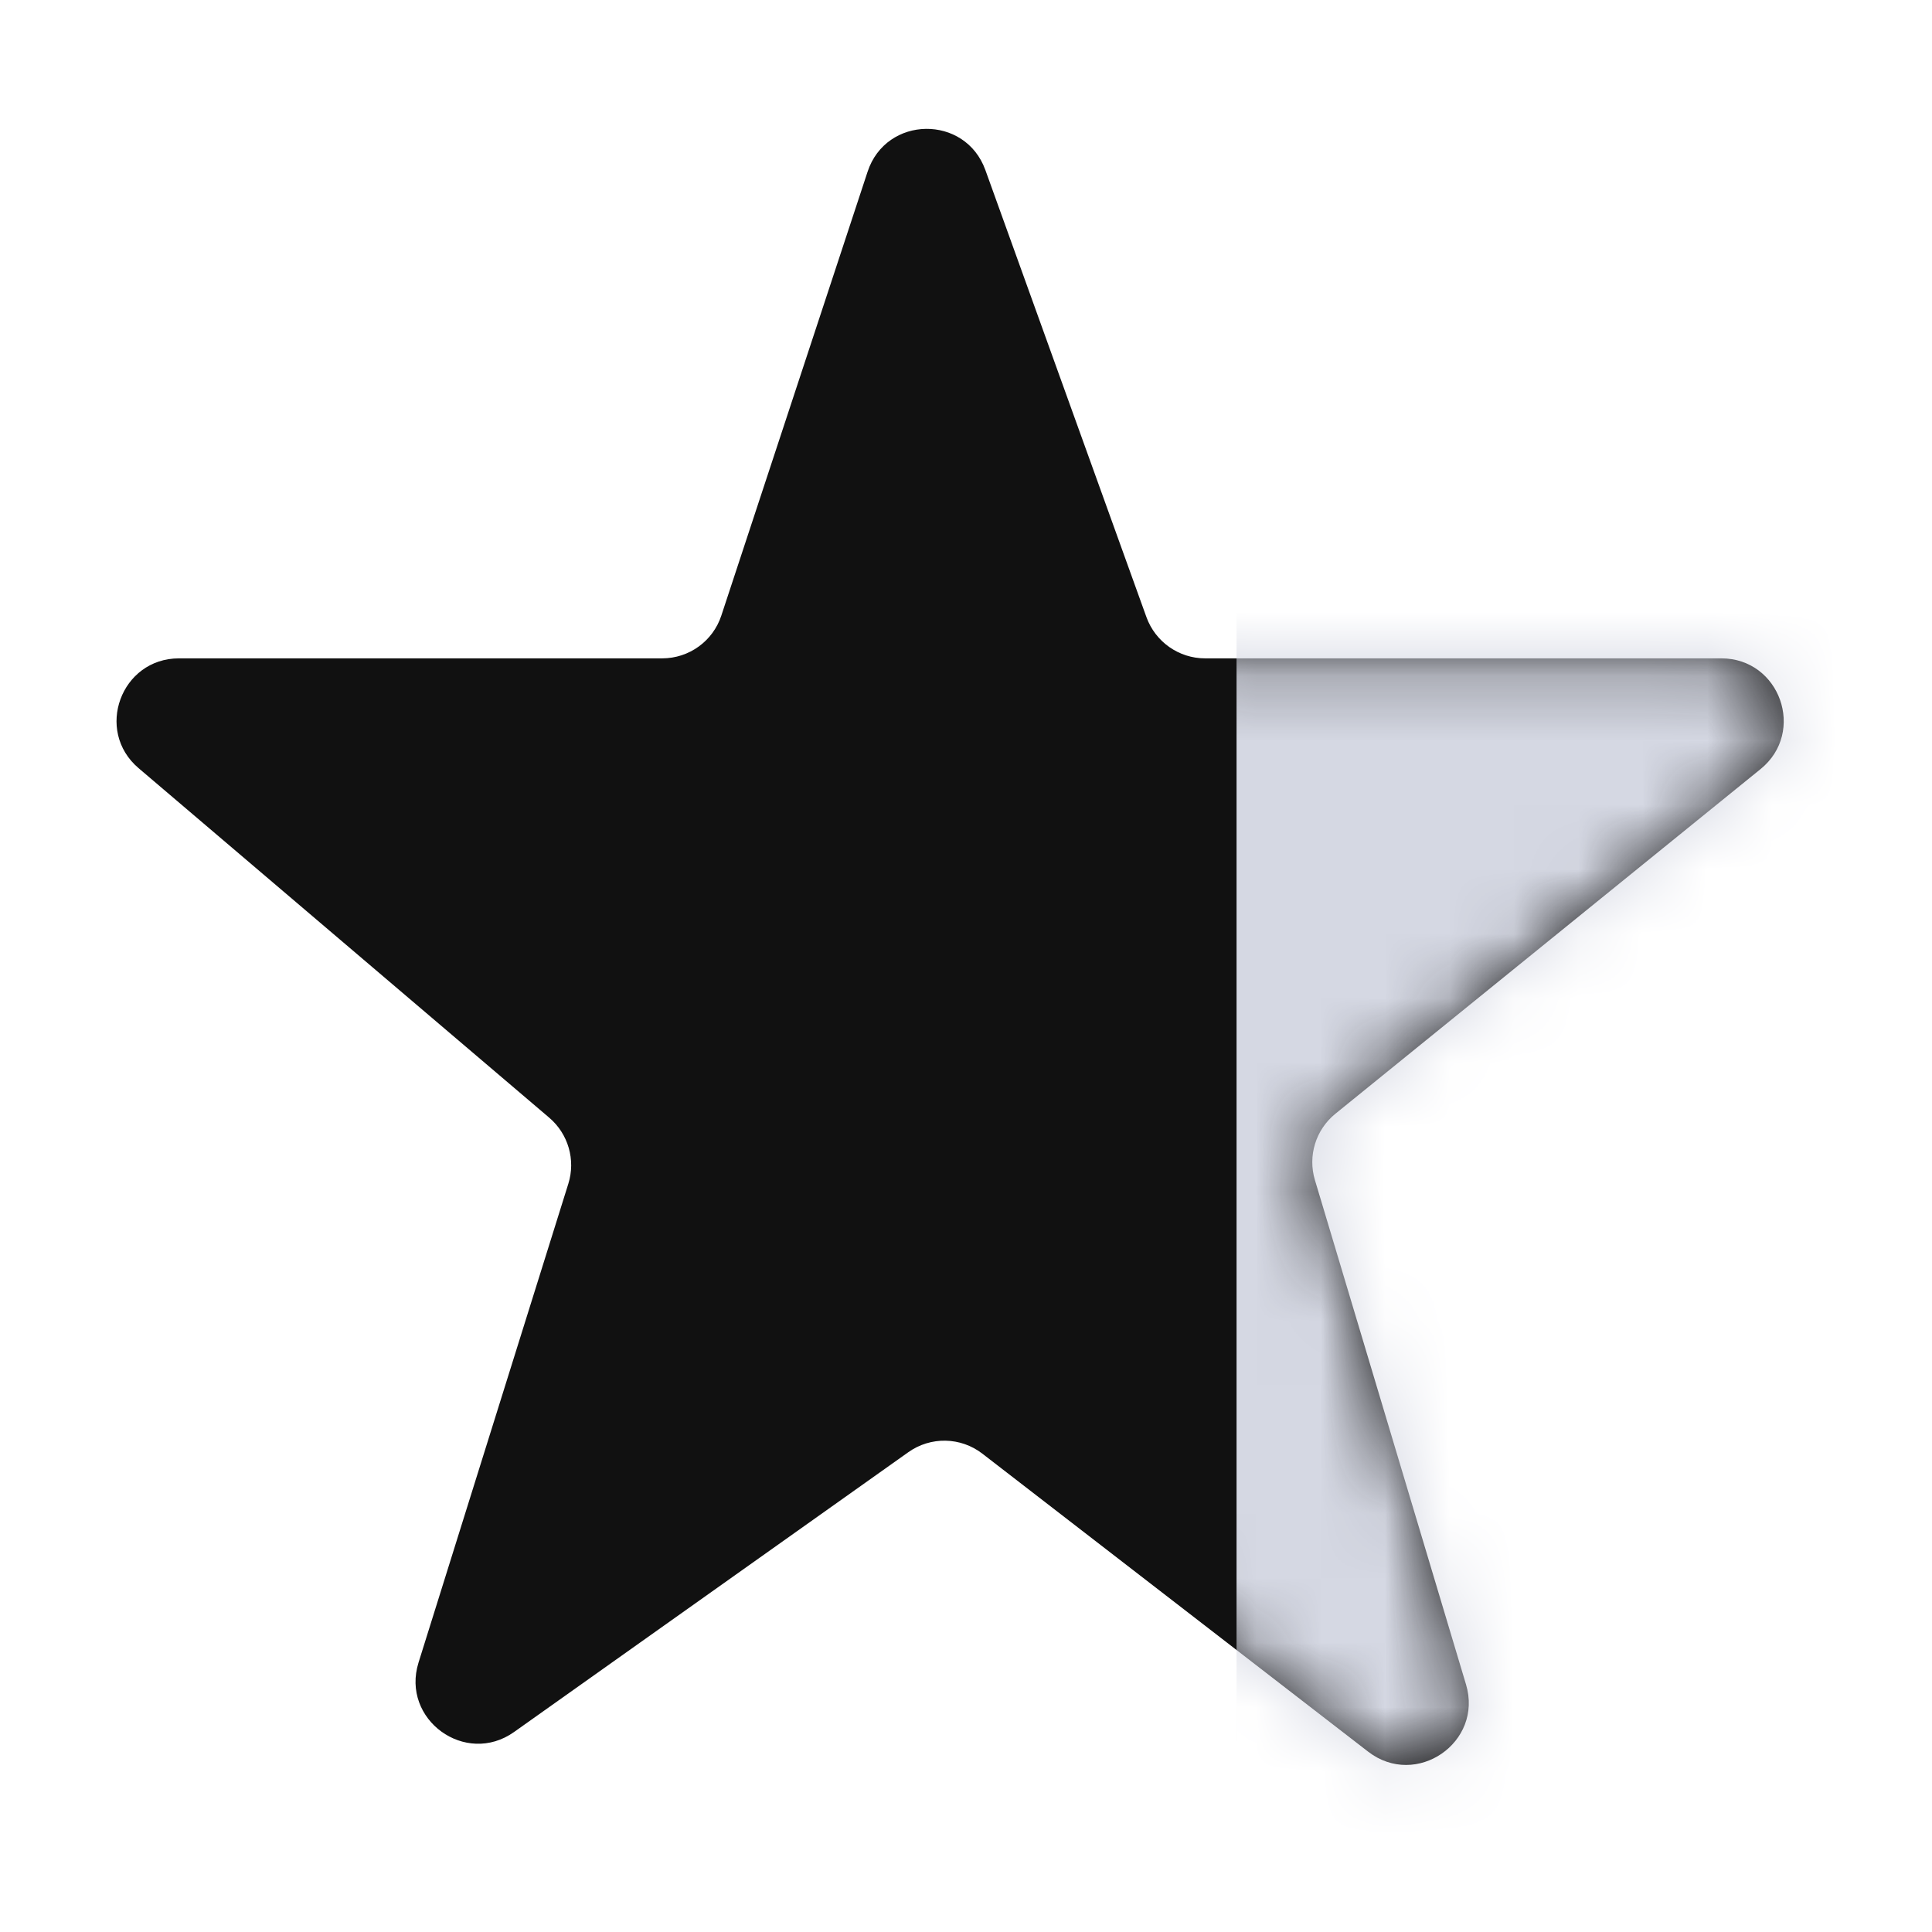 <svg width="30" height="30" viewBox="0 0 30 30" fill="none" xmlns="http://www.w3.org/2000/svg">
<path fill-rule="evenodd" clip-rule="evenodd" d="M15.301 2.641C14.989 1.775 13.76 1.792 13.472 2.666L11.201 9.558C11.071 9.955 10.7 10.223 10.282 10.223H2.779C1.879 10.223 1.466 11.345 2.152 11.928L8.528 17.355C8.824 17.607 8.941 18.011 8.825 18.381L6.499 25.816C6.223 26.7 7.227 27.431 7.983 26.894L14.104 22.55C14.451 22.303 14.918 22.312 15.255 22.573L21.245 27.2C21.99 27.775 23.034 27.057 22.764 26.156L20.418 18.324C20.305 17.948 20.431 17.541 20.736 17.294L27.337 11.943C28.046 11.369 27.64 10.223 26.728 10.223H18.713C18.305 10.223 17.941 9.967 17.802 9.583L15.301 2.641Z" fill="#111111"/>
<mask id="mask0_1_101" style="mask-type:alpha" maskUnits="userSpaceOnUse" x="1" y="2" width="27" height="26">
<path fill-rule="evenodd" clip-rule="evenodd" d="M15.301 2.641C14.989 1.775 13.76 1.792 13.472 2.666L11.201 9.558C11.071 9.955 10.7 10.223 10.282 10.223H2.779C1.879 10.223 1.466 11.345 2.152 11.928L8.528 17.355C8.824 17.607 8.941 18.011 8.825 18.381L6.499 25.816C6.223 26.7 7.227 27.431 7.983 26.894L14.104 22.55C14.451 22.303 14.918 22.312 15.255 22.573L21.245 27.2C21.99 27.775 23.034 27.057 22.764 26.156L20.418 18.324C20.305 17.948 20.431 17.541 20.736 17.294L27.337 11.943C28.046 11.369 27.64 10.223 26.728 10.223H18.713C18.305 10.223 17.941 9.967 17.802 9.583L15.301 2.641Z" fill="white"/>
</mask>
<g mask="url(#mask0_1_101)">
<path d="M37.285 1.451H20.168C19.634 1.451 19.201 1.884 19.201 2.419V28.071C19.201 28.605 19.634 29.039 20.168 29.039H37.285C37.82 29.039 38.253 28.605 38.253 28.071V2.419C38.253 1.884 37.82 1.451 37.285 1.451Z" fill="#D5D8E3"/>
</g>
</svg>
